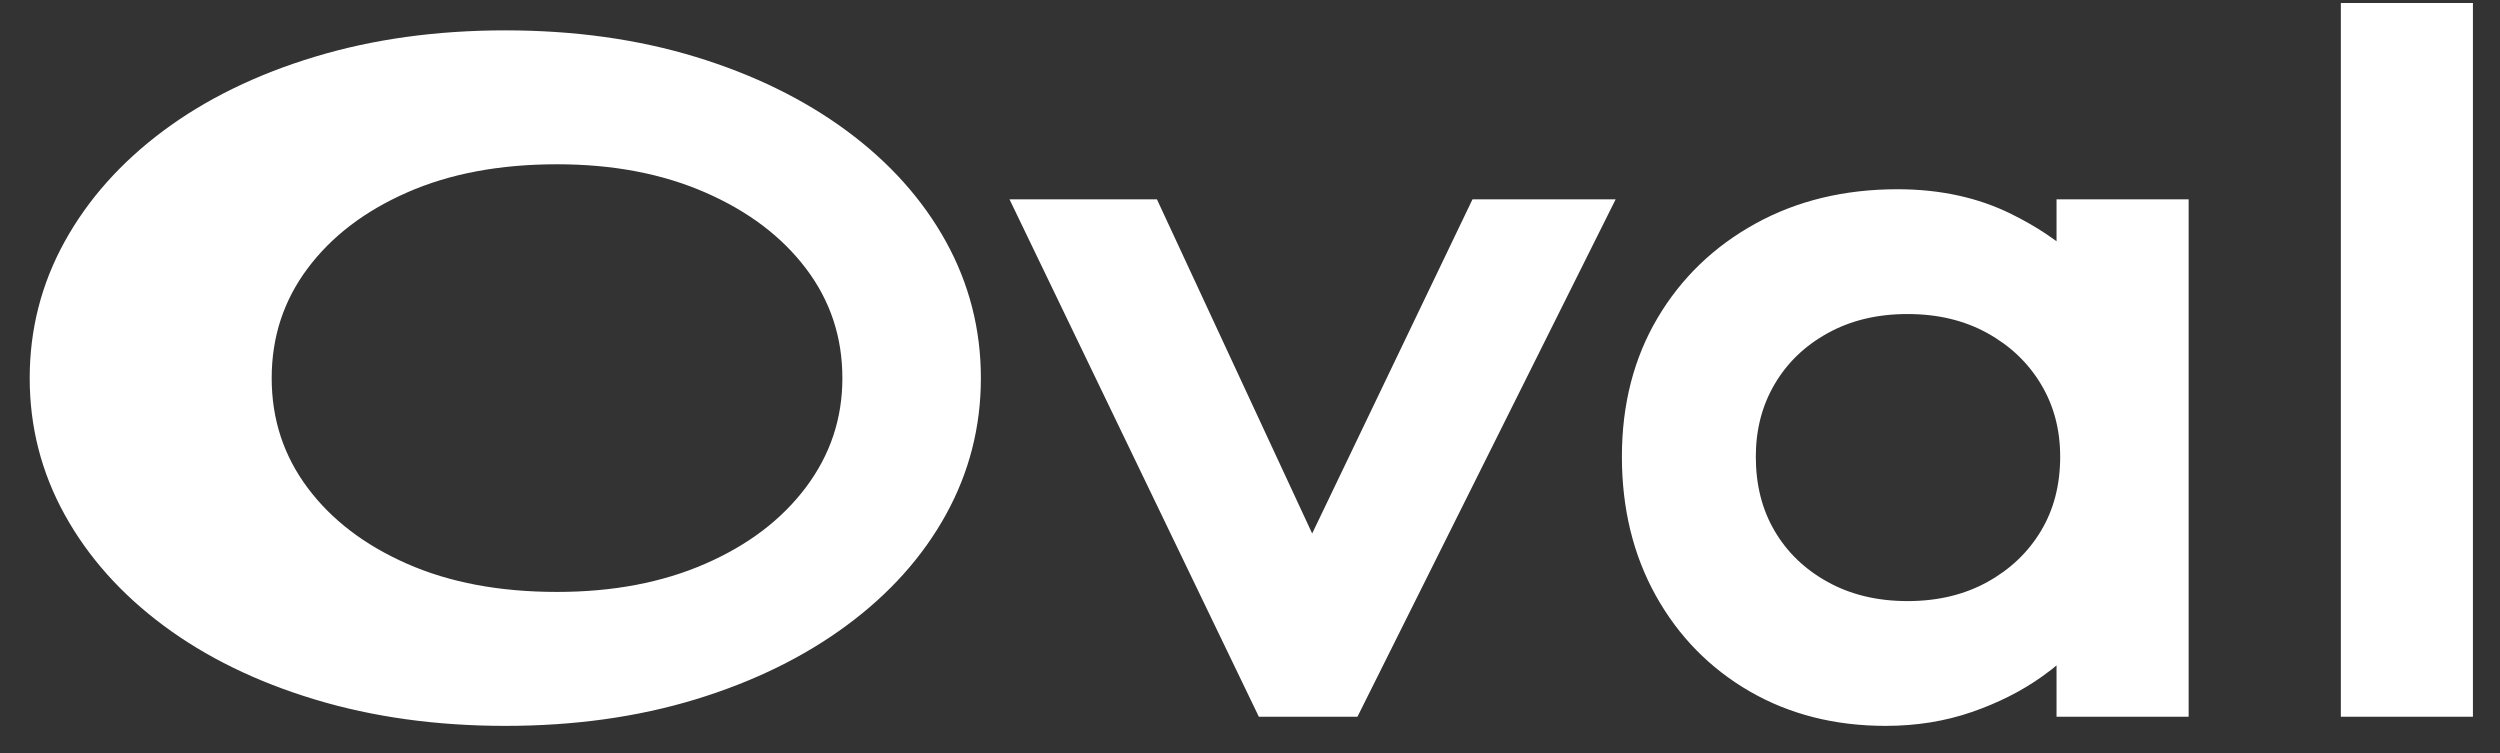 <svg width="83" height="25" viewBox="0 0 83 25" fill="none" xmlns="http://www.w3.org/2000/svg">
<rect x="0" y="0" width="83" height="25" fill="#333333" stroke="none"/>
<path fill-rule="evenodd" clip-rule="evenodd" d="M82.101 23.796V0.099H77.716V23.796H82.101ZM23.089 1.887C21.166 1.301 19.06 1.008 16.776 1.008C14.492 1.008 12.38 1.3 10.445 1.887C8.509 2.473 6.834 3.292 5.424 4.341C4.015 5.391 2.922 6.618 2.148 8.019C1.373 9.422 0.986 10.935 0.986 12.553C0.986 14.172 1.373 15.685 2.148 17.087C2.922 18.489 4.015 19.716 5.424 20.765C6.834 21.815 8.509 22.634 10.445 23.22C12.38 23.806 14.492 24.099 16.776 24.099C19.06 24.099 21.166 23.806 23.089 23.22C25.009 22.634 26.683 21.816 28.105 20.767C29.528 19.718 30.629 18.49 31.404 17.087C32.178 15.685 32.565 14.172 32.565 12.553C32.565 10.935 32.178 9.422 31.404 8.019C30.629 6.617 29.528 5.389 28.105 4.339C26.683 3.291 25.009 2.473 23.089 1.887ZM66.779 7.107C65.668 6.556 64.405 6.283 62.997 6.283C61.237 6.283 59.661 6.662 58.282 7.423C56.9 8.184 55.811 9.234 55.026 10.565C54.239 11.898 53.847 13.434 53.847 15.161C53.847 16.882 54.221 18.422 54.972 19.773C55.725 21.125 56.766 22.188 58.088 22.953C59.41 23.717 60.919 24.099 62.603 24.099C63.622 24.099 64.576 23.946 65.462 23.64C66.336 23.338 67.112 22.947 67.789 22.466L68.115 22.224L68.277 22.091V23.796H72.663V6.617H68.277V8.01L68.248 7.988L67.912 7.754C67.566 7.525 67.188 7.309 66.779 7.107ZM33.515 6.617H38.41L43.564 17.712L48.887 6.617H53.64L45.067 23.796H41.794L33.515 6.617ZM63.331 10.426C62.323 10.426 61.443 10.638 60.681 11.06C59.919 11.481 59.336 12.042 58.919 12.752C58.502 13.461 58.293 14.26 58.293 15.161C58.293 16.102 58.502 16.921 58.919 17.63C59.336 18.339 59.919 18.901 60.681 19.322C61.443 19.743 62.323 19.956 63.331 19.956C64.339 19.956 65.219 19.743 65.981 19.322C66.743 18.9 67.334 18.337 67.761 17.625C68.185 16.917 68.398 16.1 68.398 15.161C68.398 14.262 68.186 13.466 67.761 12.757C67.334 12.045 66.743 11.482 65.981 11.06C65.219 10.638 64.339 10.426 63.331 10.426ZM13.517 6.389C14.93 5.767 16.584 5.454 18.494 5.454C20.351 5.454 21.988 5.767 23.415 6.39C24.843 7.013 25.955 7.853 26.761 8.919C27.565 9.981 27.967 11.189 27.967 12.553C27.967 13.898 27.565 15.101 26.759 16.175C25.953 17.25 24.842 18.094 23.415 18.717C21.988 19.34 20.351 19.652 18.494 19.652C16.584 19.652 14.93 19.34 13.517 18.718C12.102 18.096 11.004 17.256 10.21 16.192C9.417 15.129 9.02 13.92 9.02 12.553C9.02 11.187 9.417 9.978 10.21 8.915C11.004 7.851 12.102 7.011 13.517 6.389Z" fill="white"/>
</svg>
